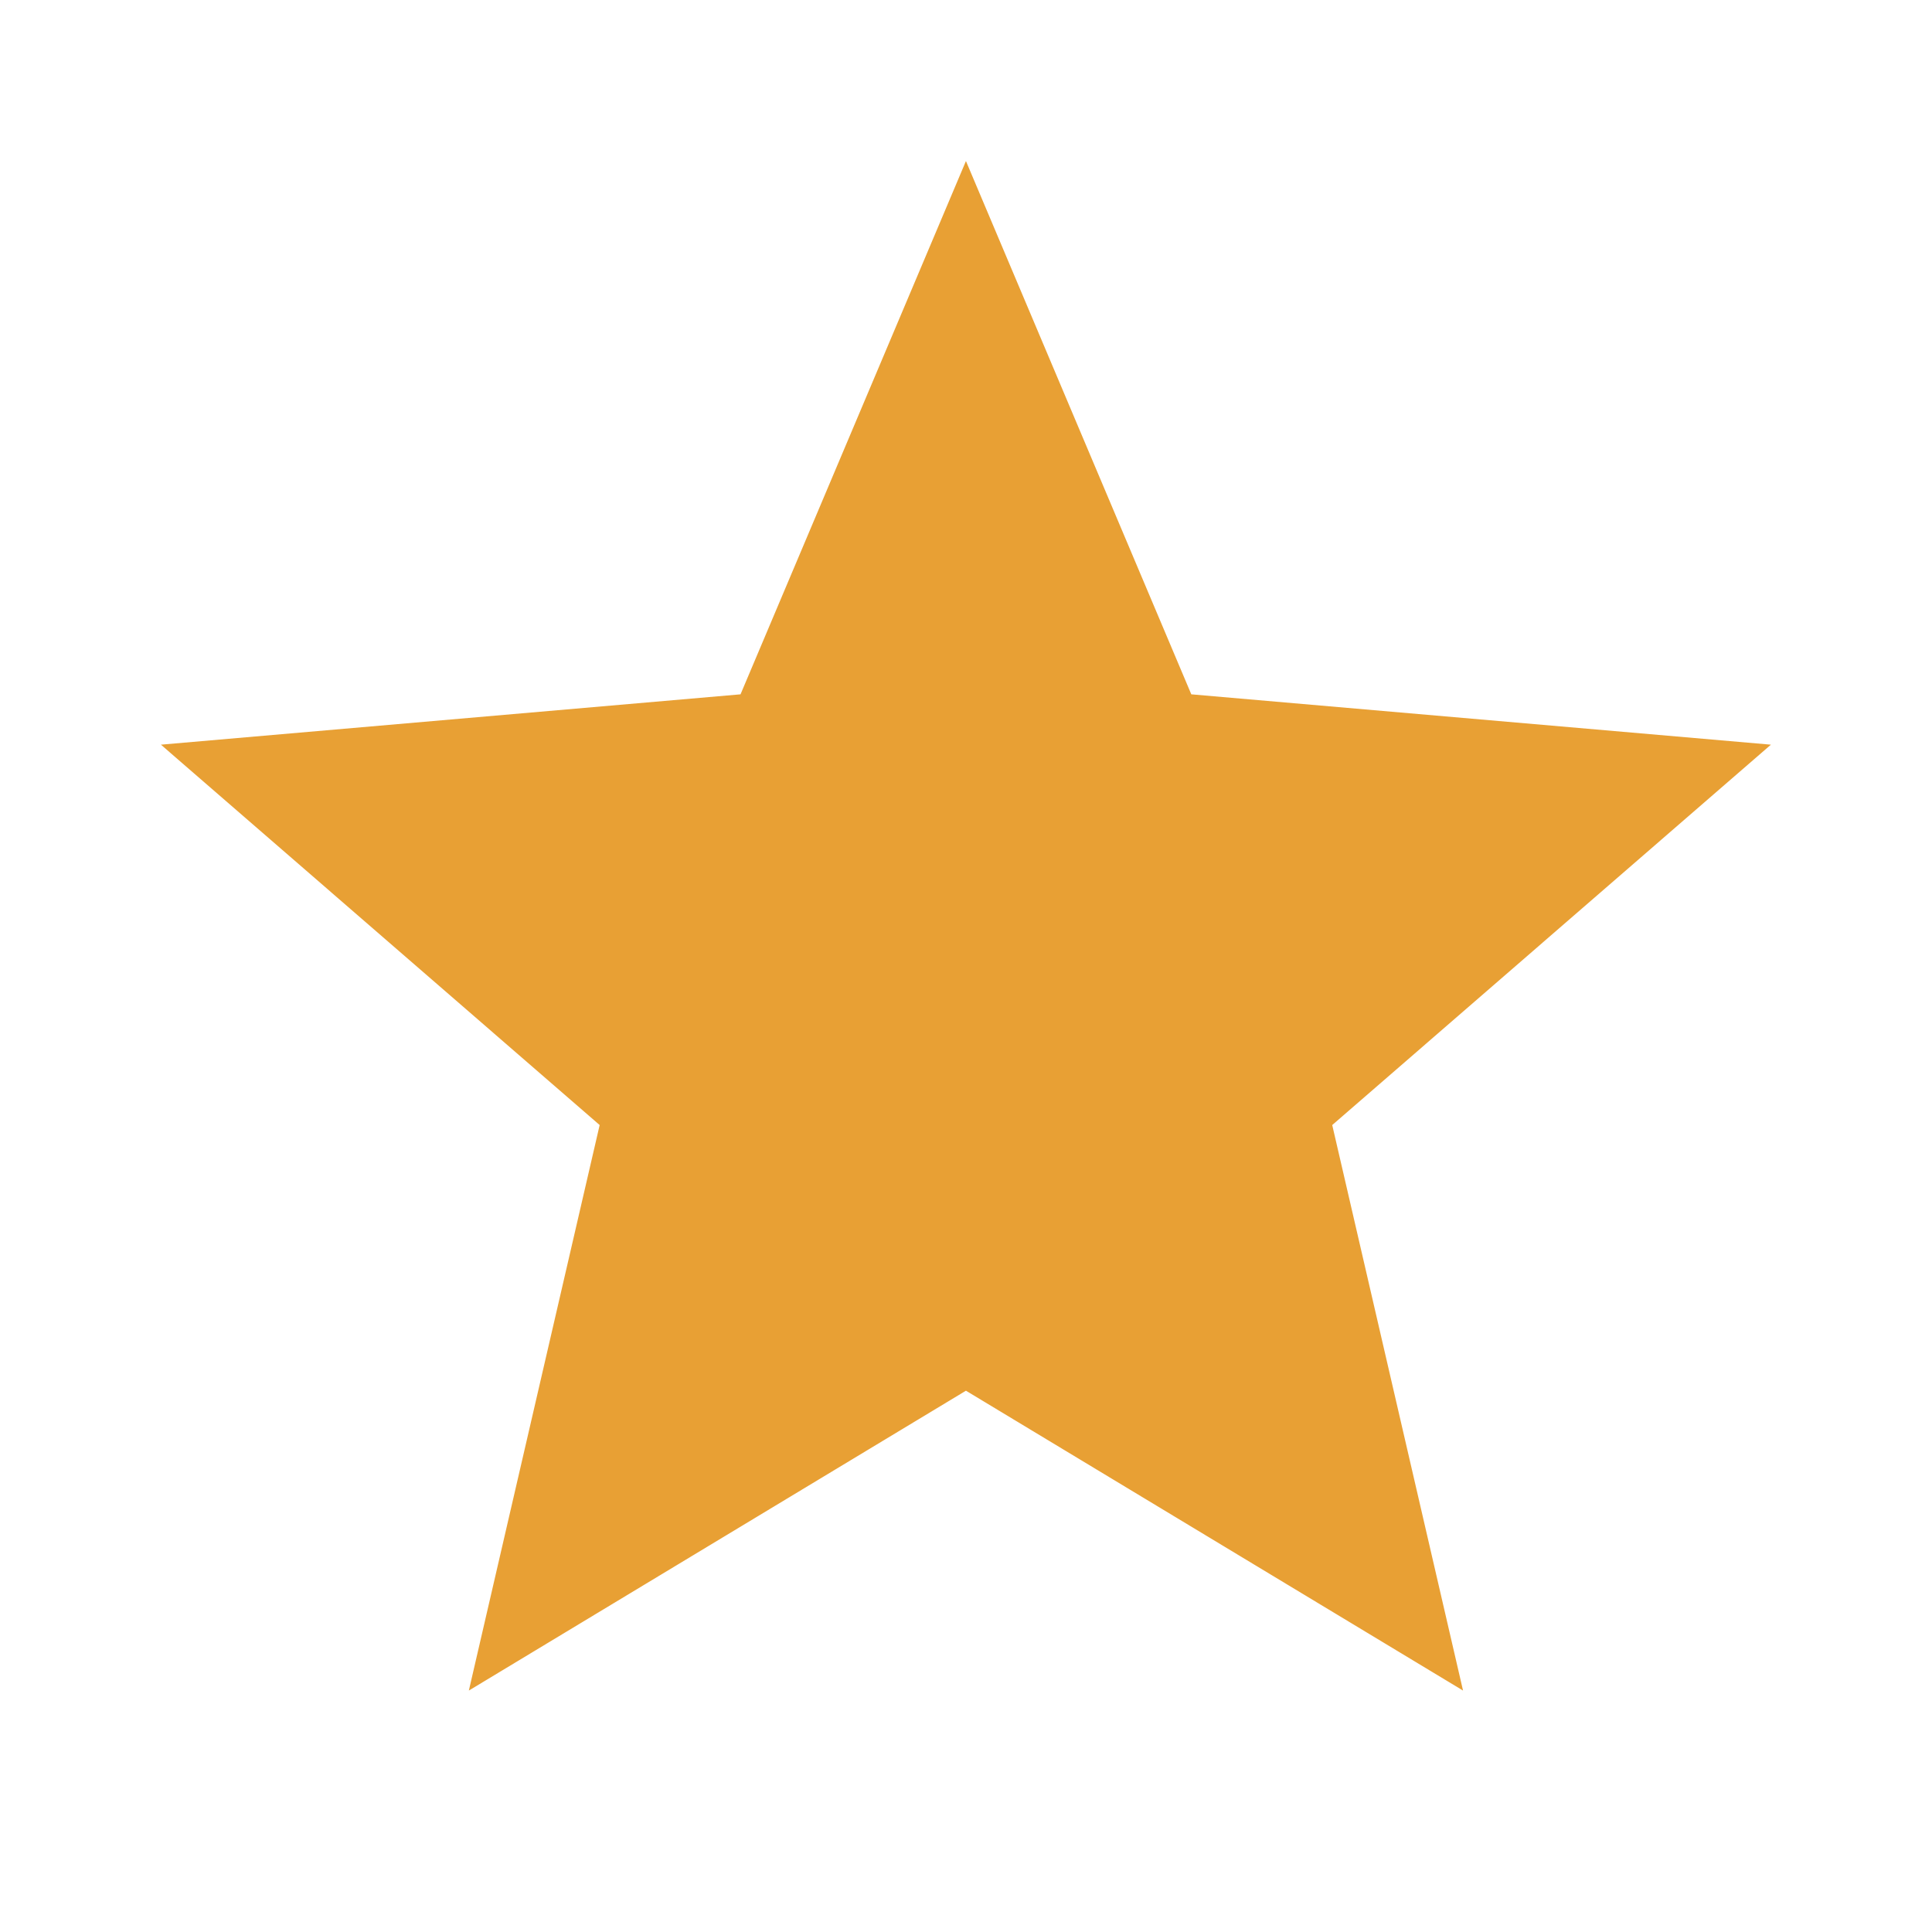 <svg width="34" height="34" viewBox="0 0 34 34" fill="none" xmlns="http://www.w3.org/2000/svg">
<mask id="mask0_263_2958" style="mask-type:alpha" maskUnits="userSpaceOnUse" x="0" y="0" width="34" height="34">
<rect width="34" height="34" fill="#E8A034"/>
</mask>
<g mask="url(#mask0_263_2958)">
<path d="M8.251 29.751L10.553 19.799L2.832 13.105L13.032 12.219L16.999 2.834L20.965 12.219L31.165 13.105L23.445 19.799L25.747 29.751L16.999 24.474L8.251 29.751Z" fill="#E8A034"/>
</g>
</svg>
